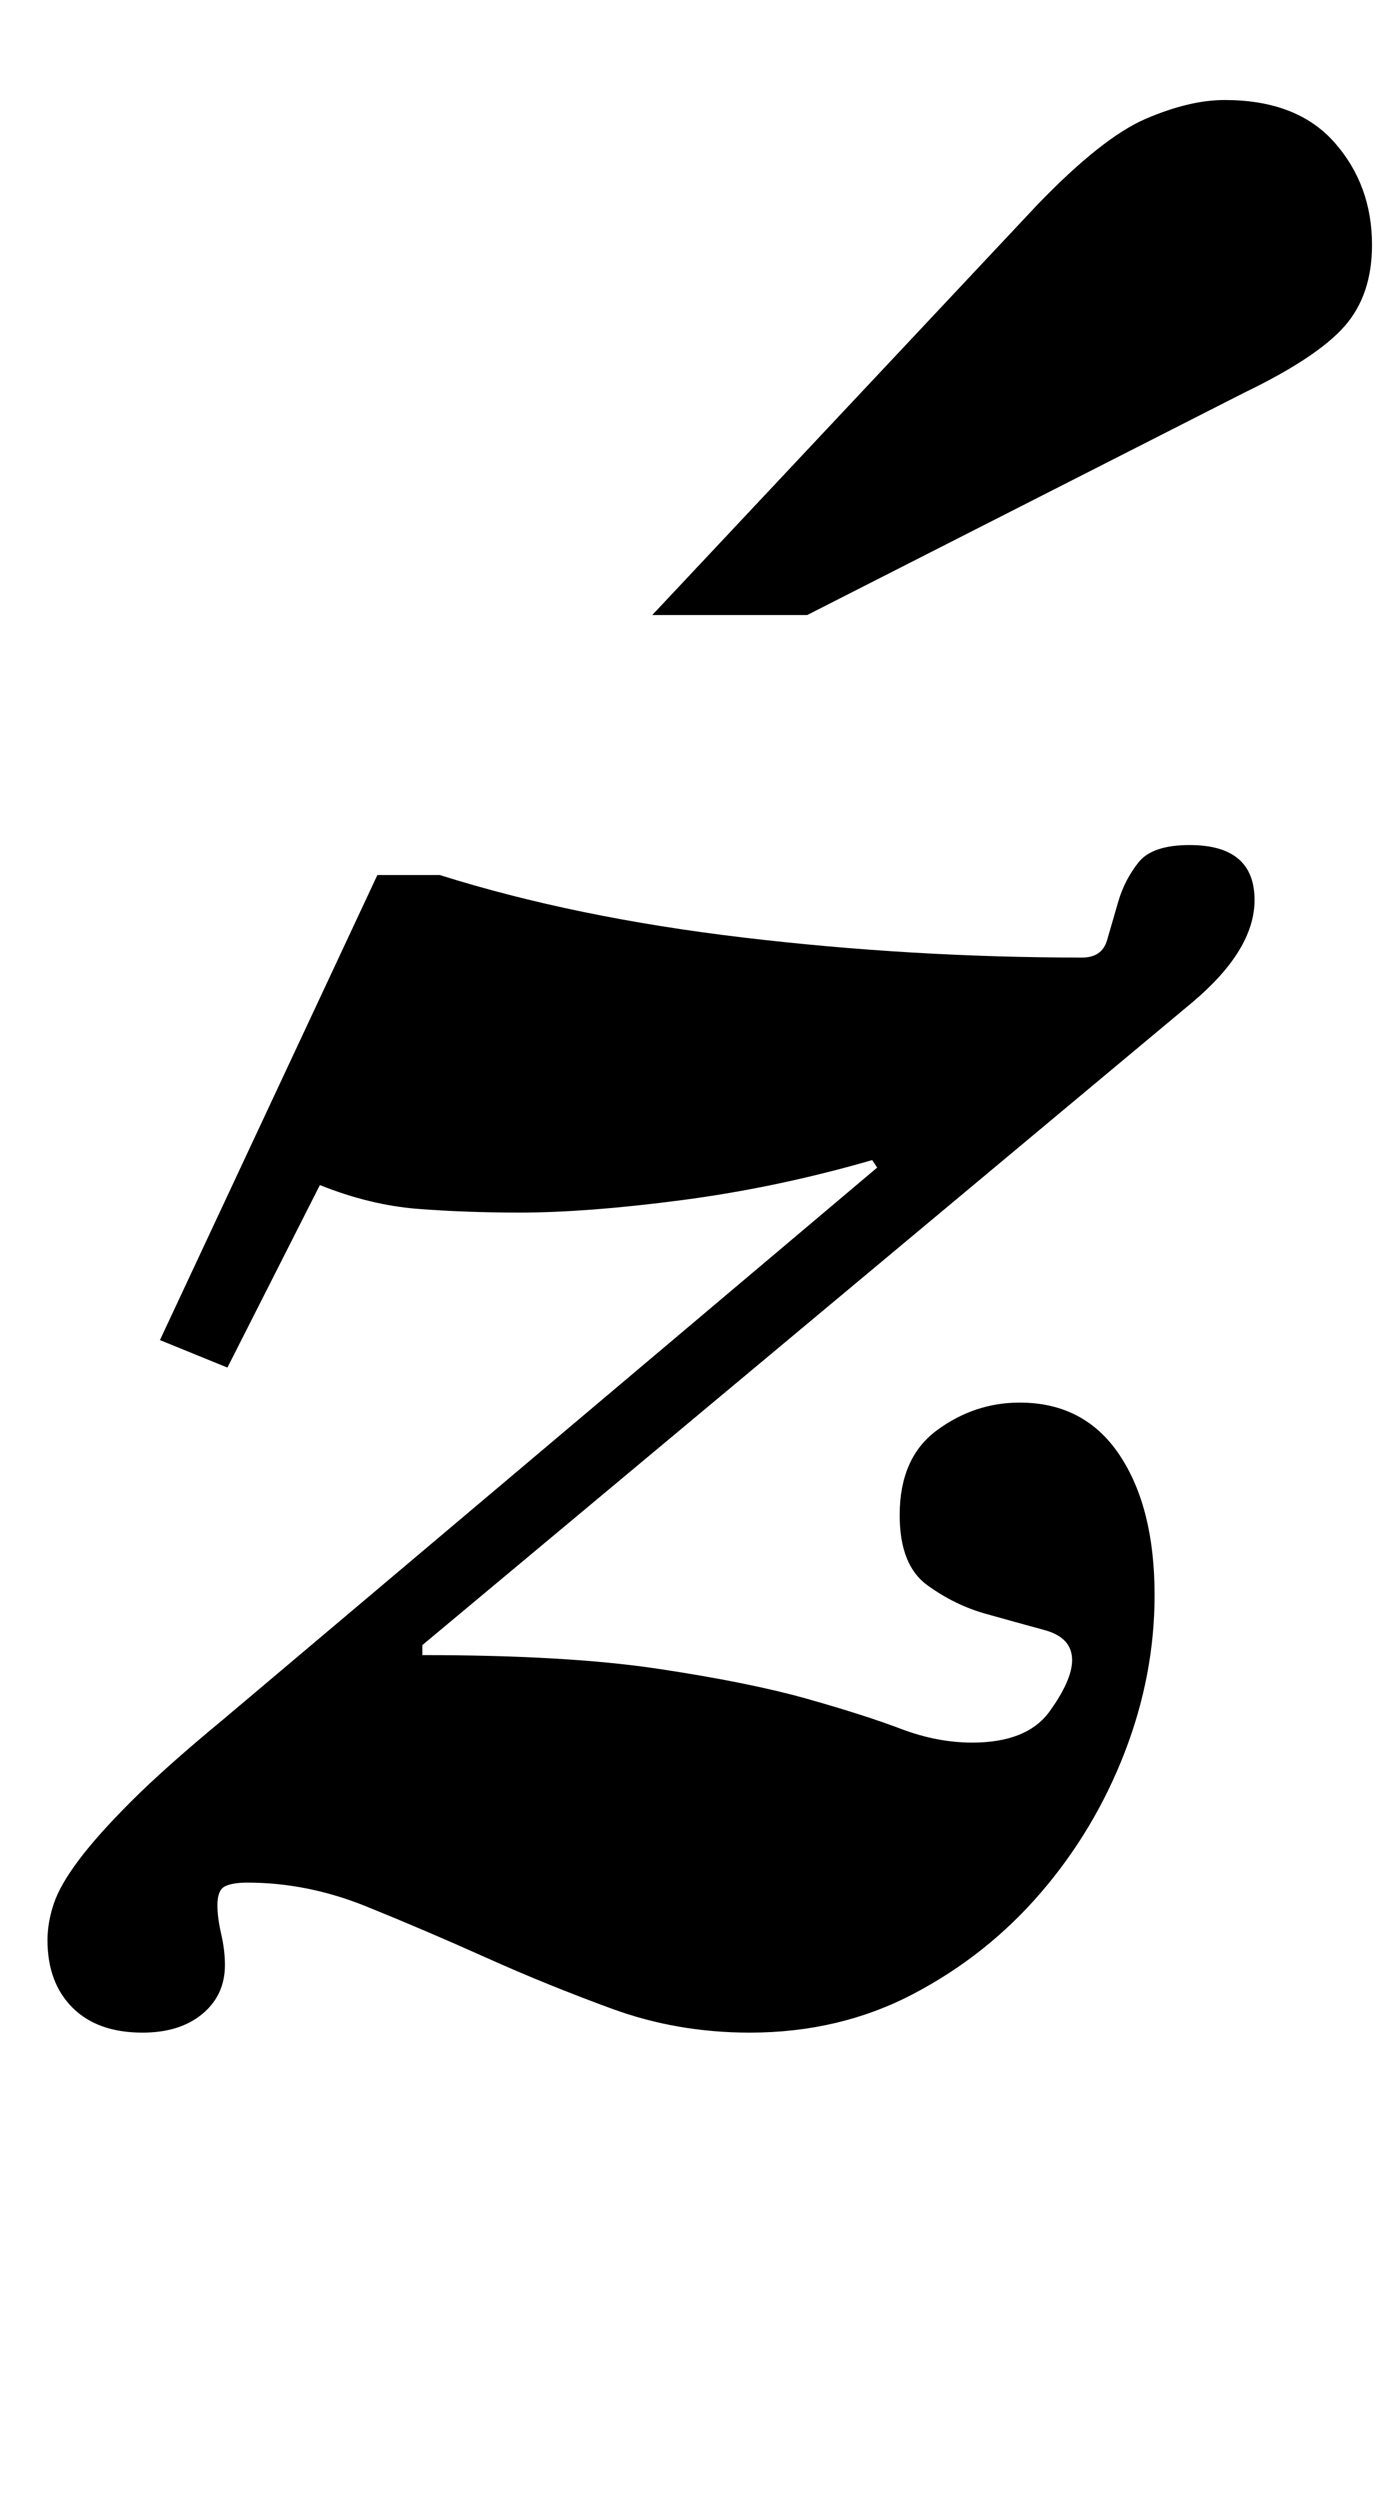 <?xml version="1.0" standalone="no"?>
<!DOCTYPE svg PUBLIC "-//W3C//DTD SVG 1.1//EN" "http://www.w3.org/Graphics/SVG/1.1/DTD/svg11.dtd" >
<svg xmlns="http://www.w3.org/2000/svg" xmlns:xlink="http://www.w3.org/1999/xlink" version="1.1" viewBox="-10 0 559 1000">
  <g transform="matrix(1 0 0 -1 0 800)">
   <path fill="currentColor"
d="M54 264l87 186h25q54 -17 121.5 -25t135.5 -8q8 0 10 7t4.5 15.5t8 15.5t20.5 7q26 0 26 -22q0 -20 -25 -41l-308 -257v-4q58 0 94.5 -5.5t59.5 -12t37.5 -12t28.5 -5.5q22 0 31 12.5t9 20.5q0 9 -11 12t-23.5 6.5t-23.5 11.5t-11 28q0 23 15 34t33 11q26 0 40 -21
t14 -56q0 -32 -12 -63t-33.5 -56t-51 -40.5t-65.5 -15.5q-29 0 -55 9.5t-50.5 20.5t-48 20.5t-47.5 9.5q-6 0 -9 -1.5t-3 -7.5q0 -5 1.5 -11.5t1.5 -12.5q0 -12 -9 -19.5t-24 -7.5q-18 0 -28 10t-10 27q0 7 2.5 14.5t10 17.5t21 23.5t36.5 32.5l262 221l-2 3
q-38 -11 -76 -16t-65 -5q-22 0 -41 1.5t-39 9.5l-37 -73zM251 554l154 164q26 27 43.5 34.5t31.5 7.5q29 0 44 -17t15 -41q0 -20 -11 -32.5t-40 -26.5l-175 -89h-62z" />
  </g>

</svg>
